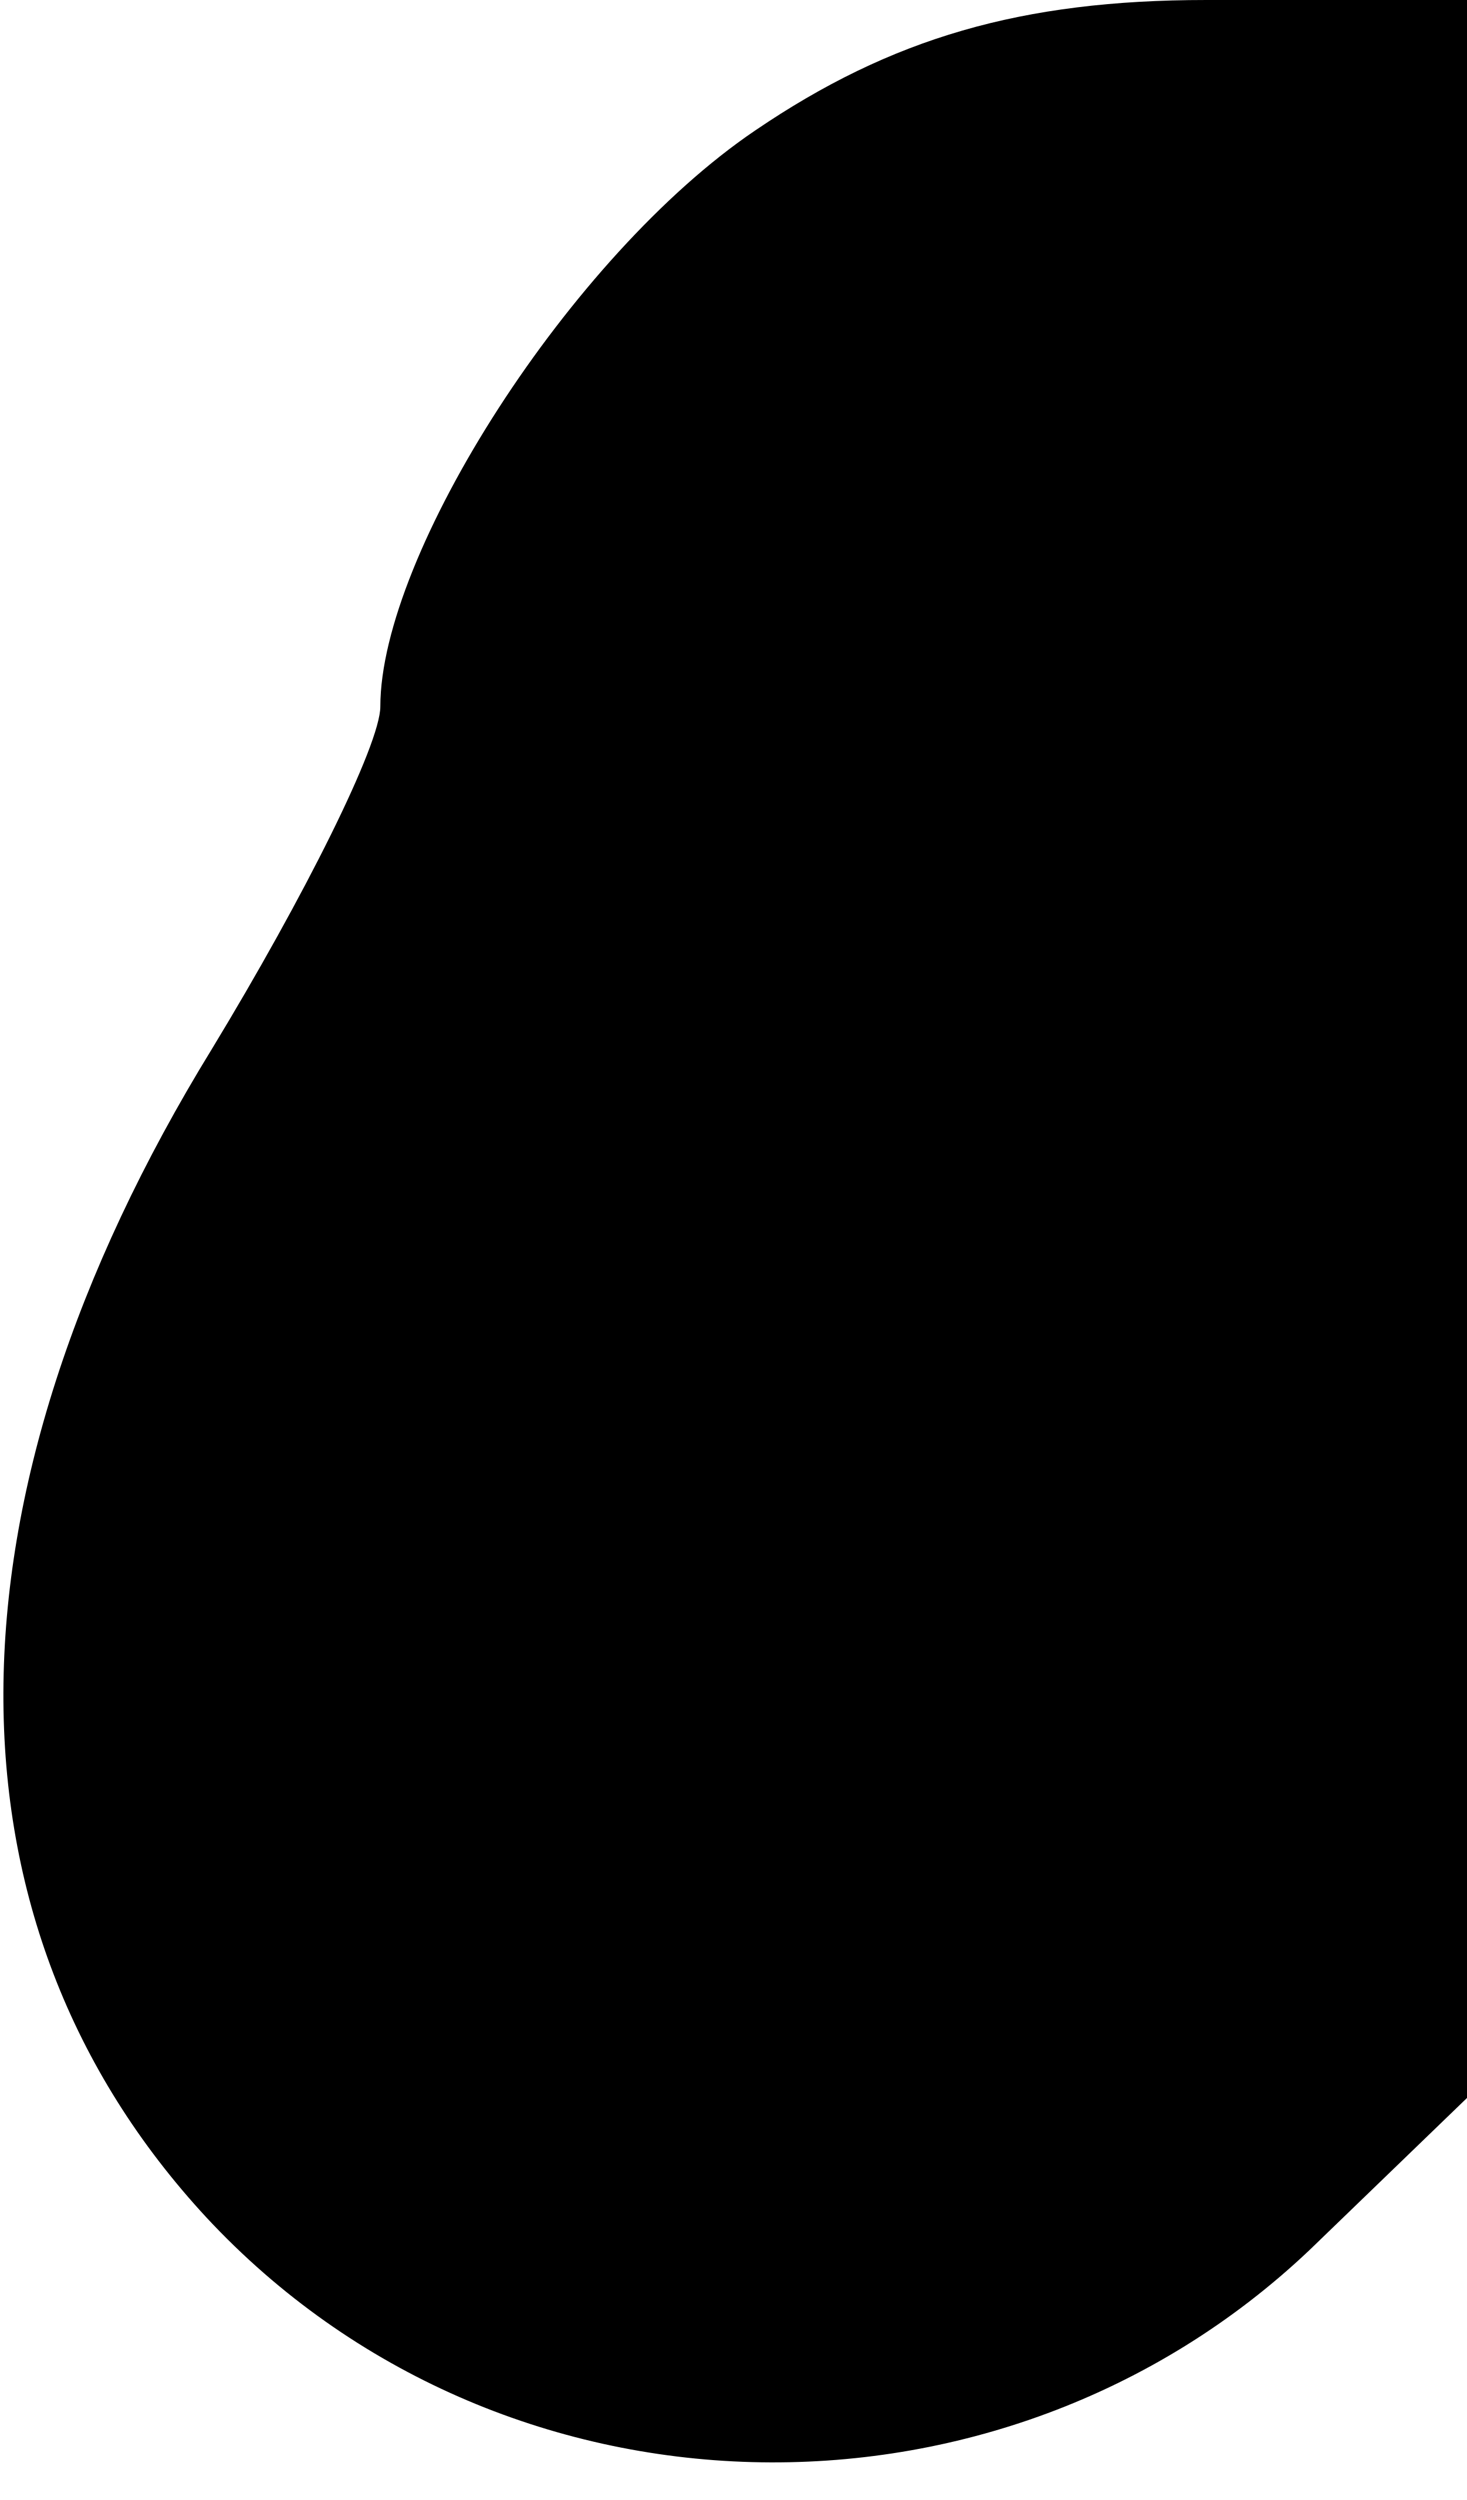 <?xml version="1.0" standalone="no"?>
<!DOCTYPE svg PUBLIC "-//W3C//DTD SVG 20010904//EN"
 "http://www.w3.org/TR/2001/REC-SVG-20010904/DTD/svg10.dtd">
<svg version="1.0" xmlns="http://www.w3.org/2000/svg"
 width="27pt" height="46pt" viewBox="0 0 27 46"
 preserveAspectRatio="xMidYMid meet">
<g transform="translate(0,46) scale(0.1,-0.1)"
fill="#000000" stroke="none">
<path fill="#000000" stroke="none" d="M139 436 c-34 -23 -69 -78 -69 -106 0
-7 -14 -35 -31 -63 -51 -83 -51 -161 -1 -215 54 -58 146 -60 203 -6 l29 28 0
193 0 193 -48 0 c-34 0 -58 -7 -83 -24z"/>
</g>
</svg>
